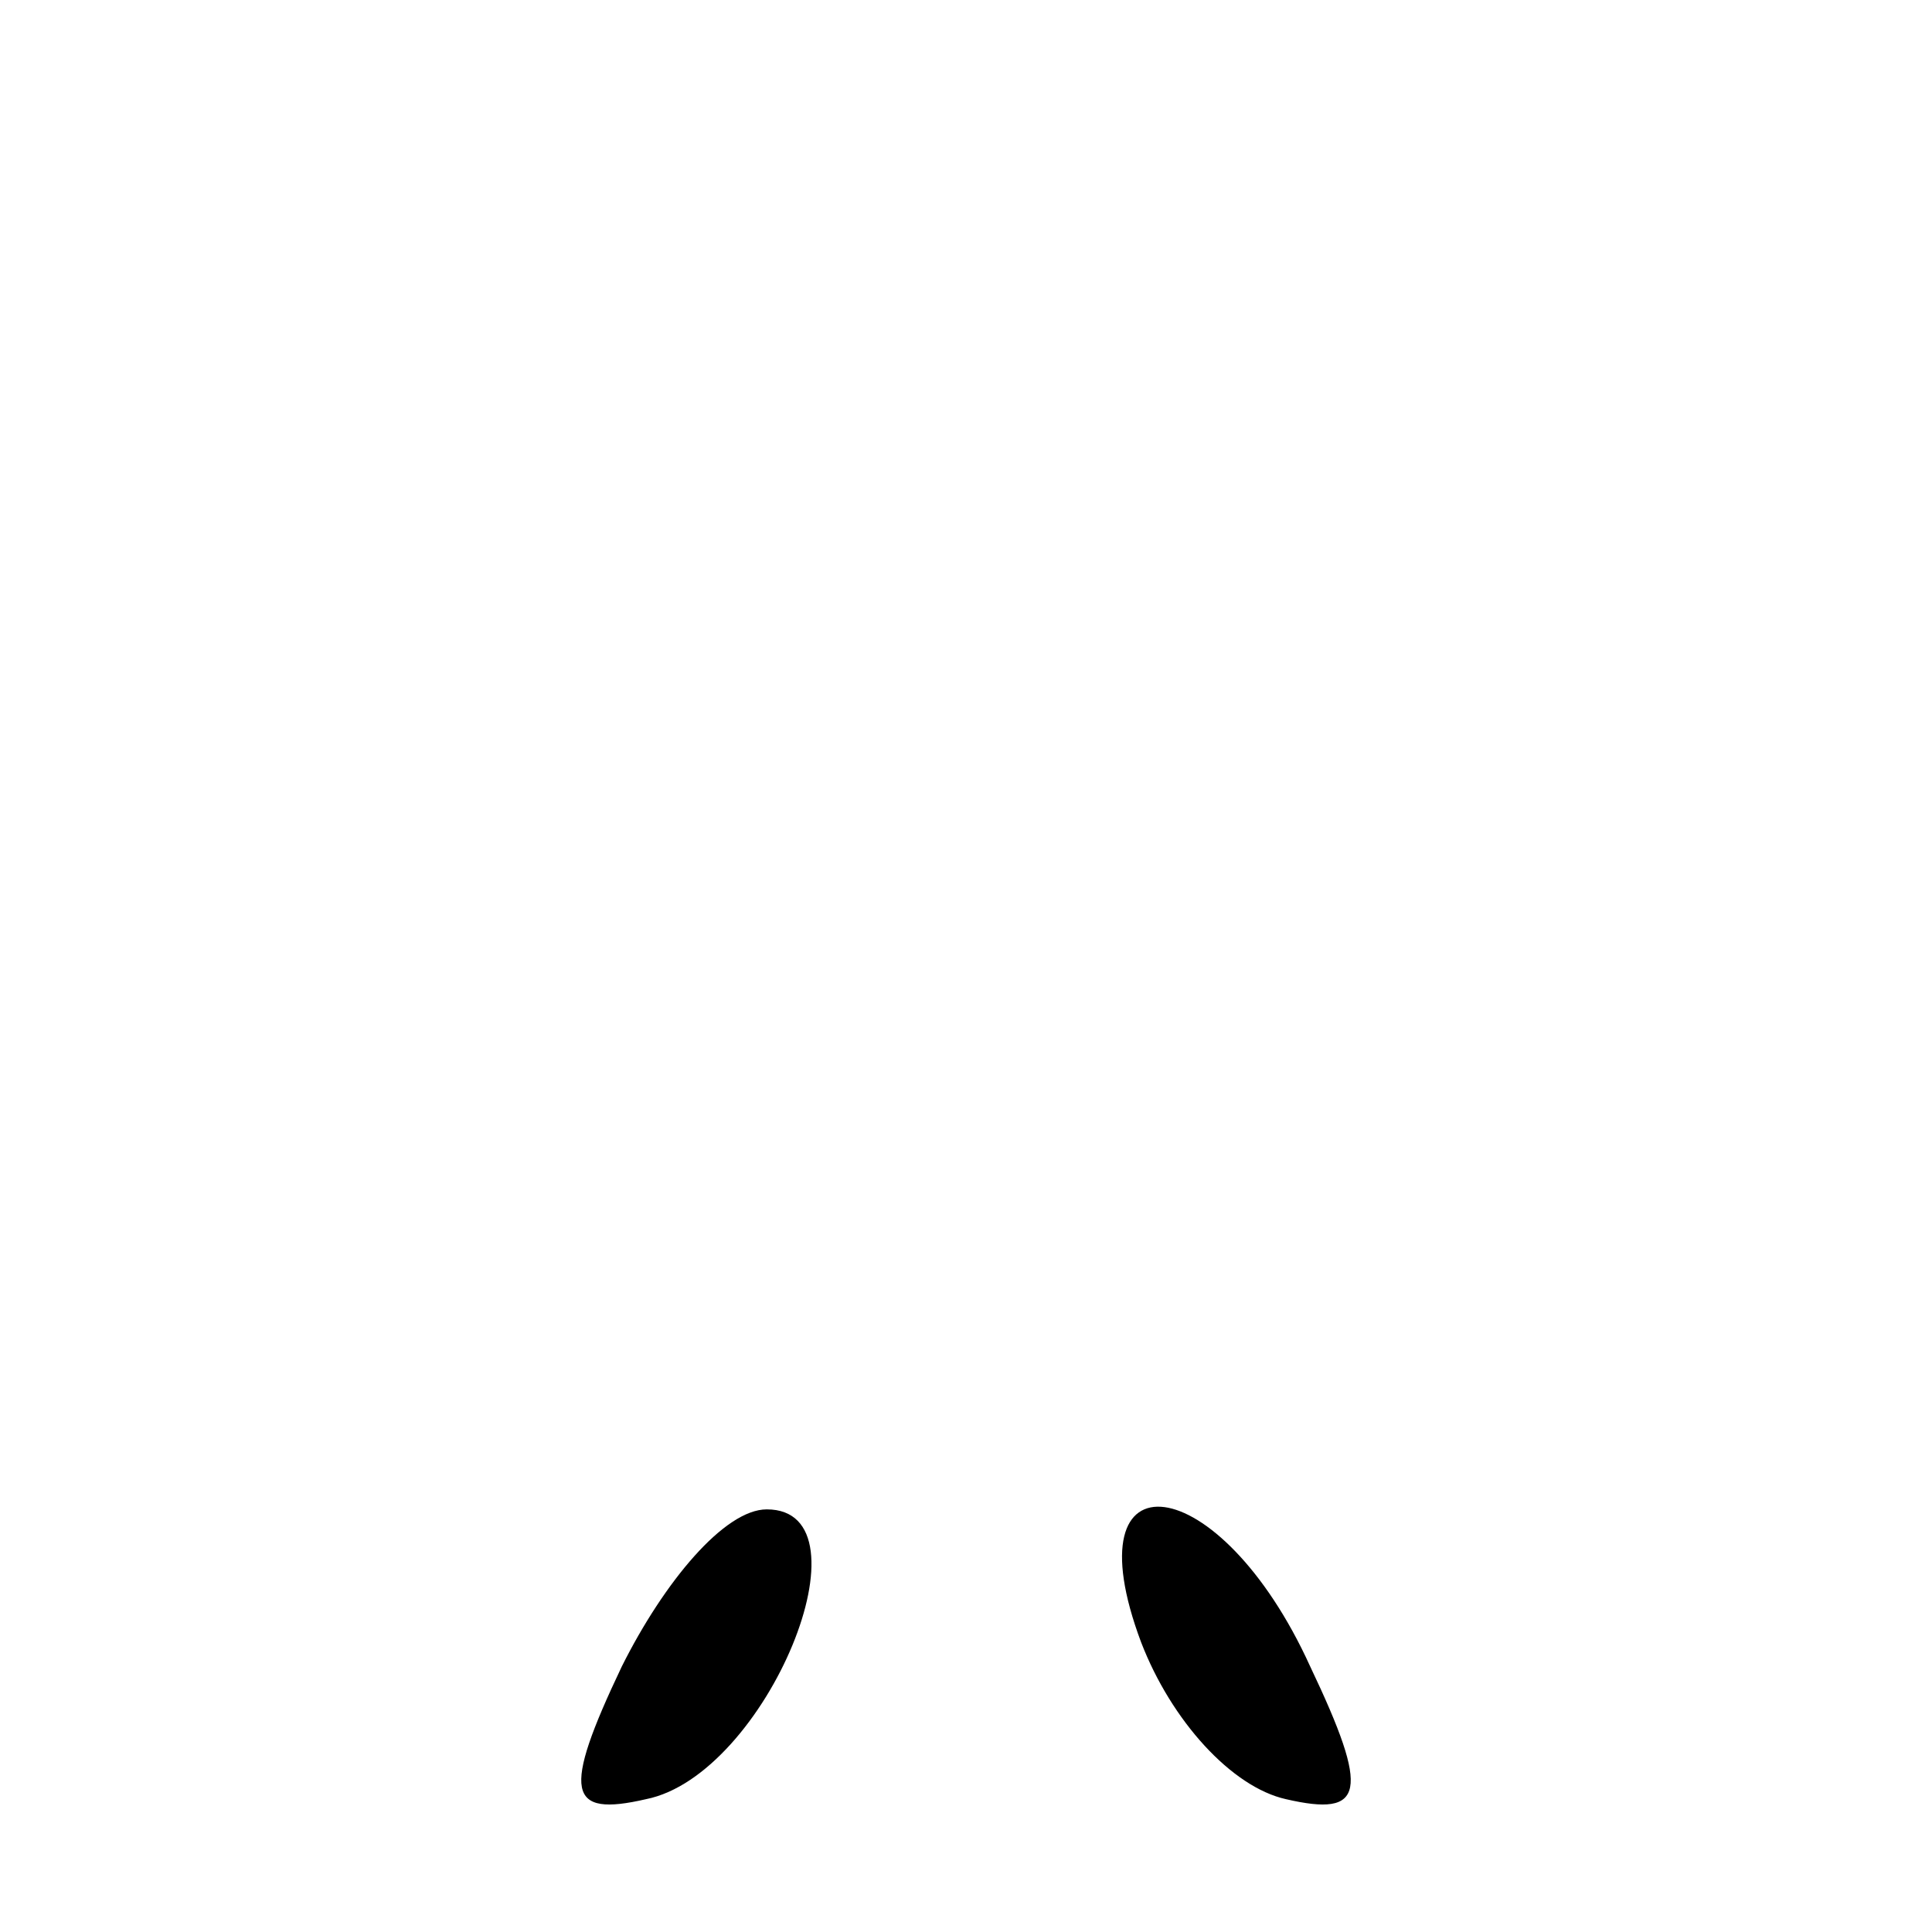 <?xml version="1.0" standalone="no"?>
<!DOCTYPE svg PUBLIC "-//W3C//DTD SVG 20010904//EN"
 "http://www.w3.org/TR/2001/REC-SVG-20010904/DTD/svg10.dtd">
<svg version="1.0" xmlns="http://www.w3.org/2000/svg"
 width="32pt" height="32pt" viewBox="0 0 32 32"
 preserveAspectRatio="xMidYMid meet">
<g transform="translate(0,32) scale(0.1,-0.1)"
fill="#000000" stroke="none">
<path fill="#000000" stroke="none" d="M103 44 c-10 -21 -9 -25 4 -22 20 4 38
48 20 48 -7 0 -17 -12 -24 -26z"/>
<path fill="#000000" stroke="none" d="M189 48 c5 -13 15 -24 24 -26 13 -3 14
1 4 22 -15 33 -40 36 -28 4z"/>
</g>
</svg>
